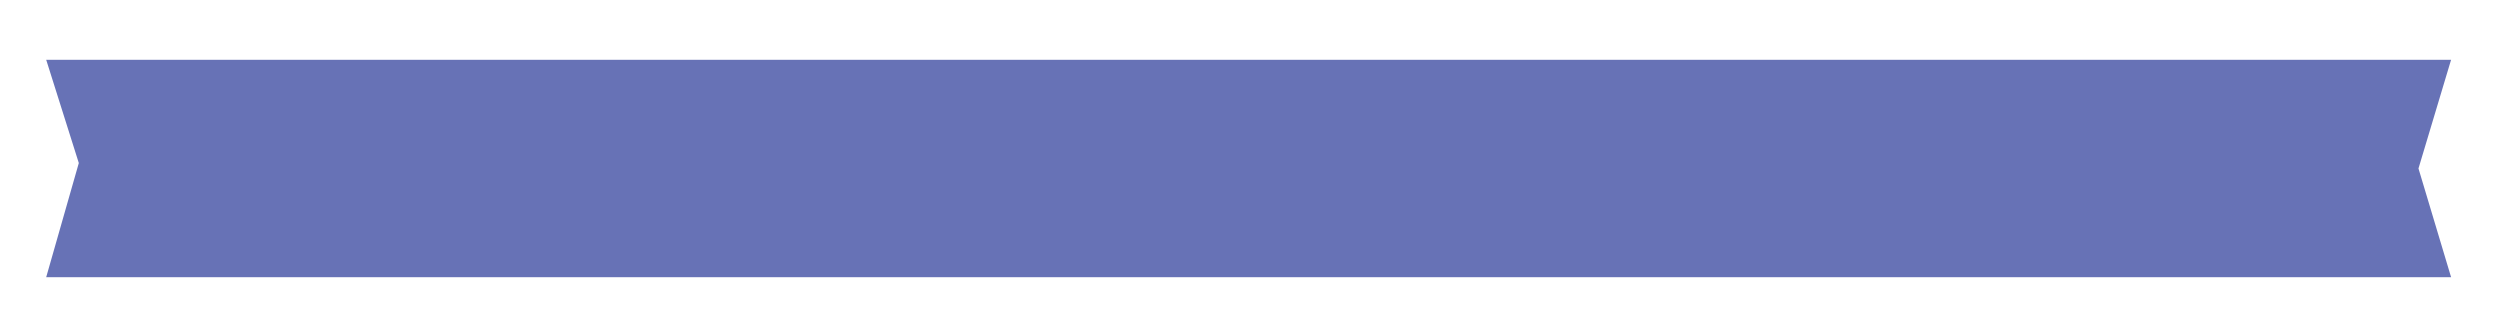 <?xml version="1.0" encoding="utf-8"?>
<!-- Generator: Adobe Illustrator 17.0.0, SVG Export Plug-In . SVG Version: 6.00 Build 0)  -->
<!DOCTYPE svg PUBLIC "-//W3C//DTD SVG 1.1//EN" "http://www.w3.org/Graphics/SVG/1.1/DTD/svg11.dtd">
<svg version="1.1" id="Layer_1" xmlns="http://www.w3.org/2000/svg" xmlns:xlink="http://www.w3.org/1999/xlink" x="0px" y="0px"
	 width="460px" height="60px" viewBox="0 0 460 60" enable-background="new 0 0 460 60" xml:space="preserve">
<polygon fill="#6772B6" points="451,51 8.5,51 14.5,30 8.5,11 451,11 445,31 "/>
</svg>
